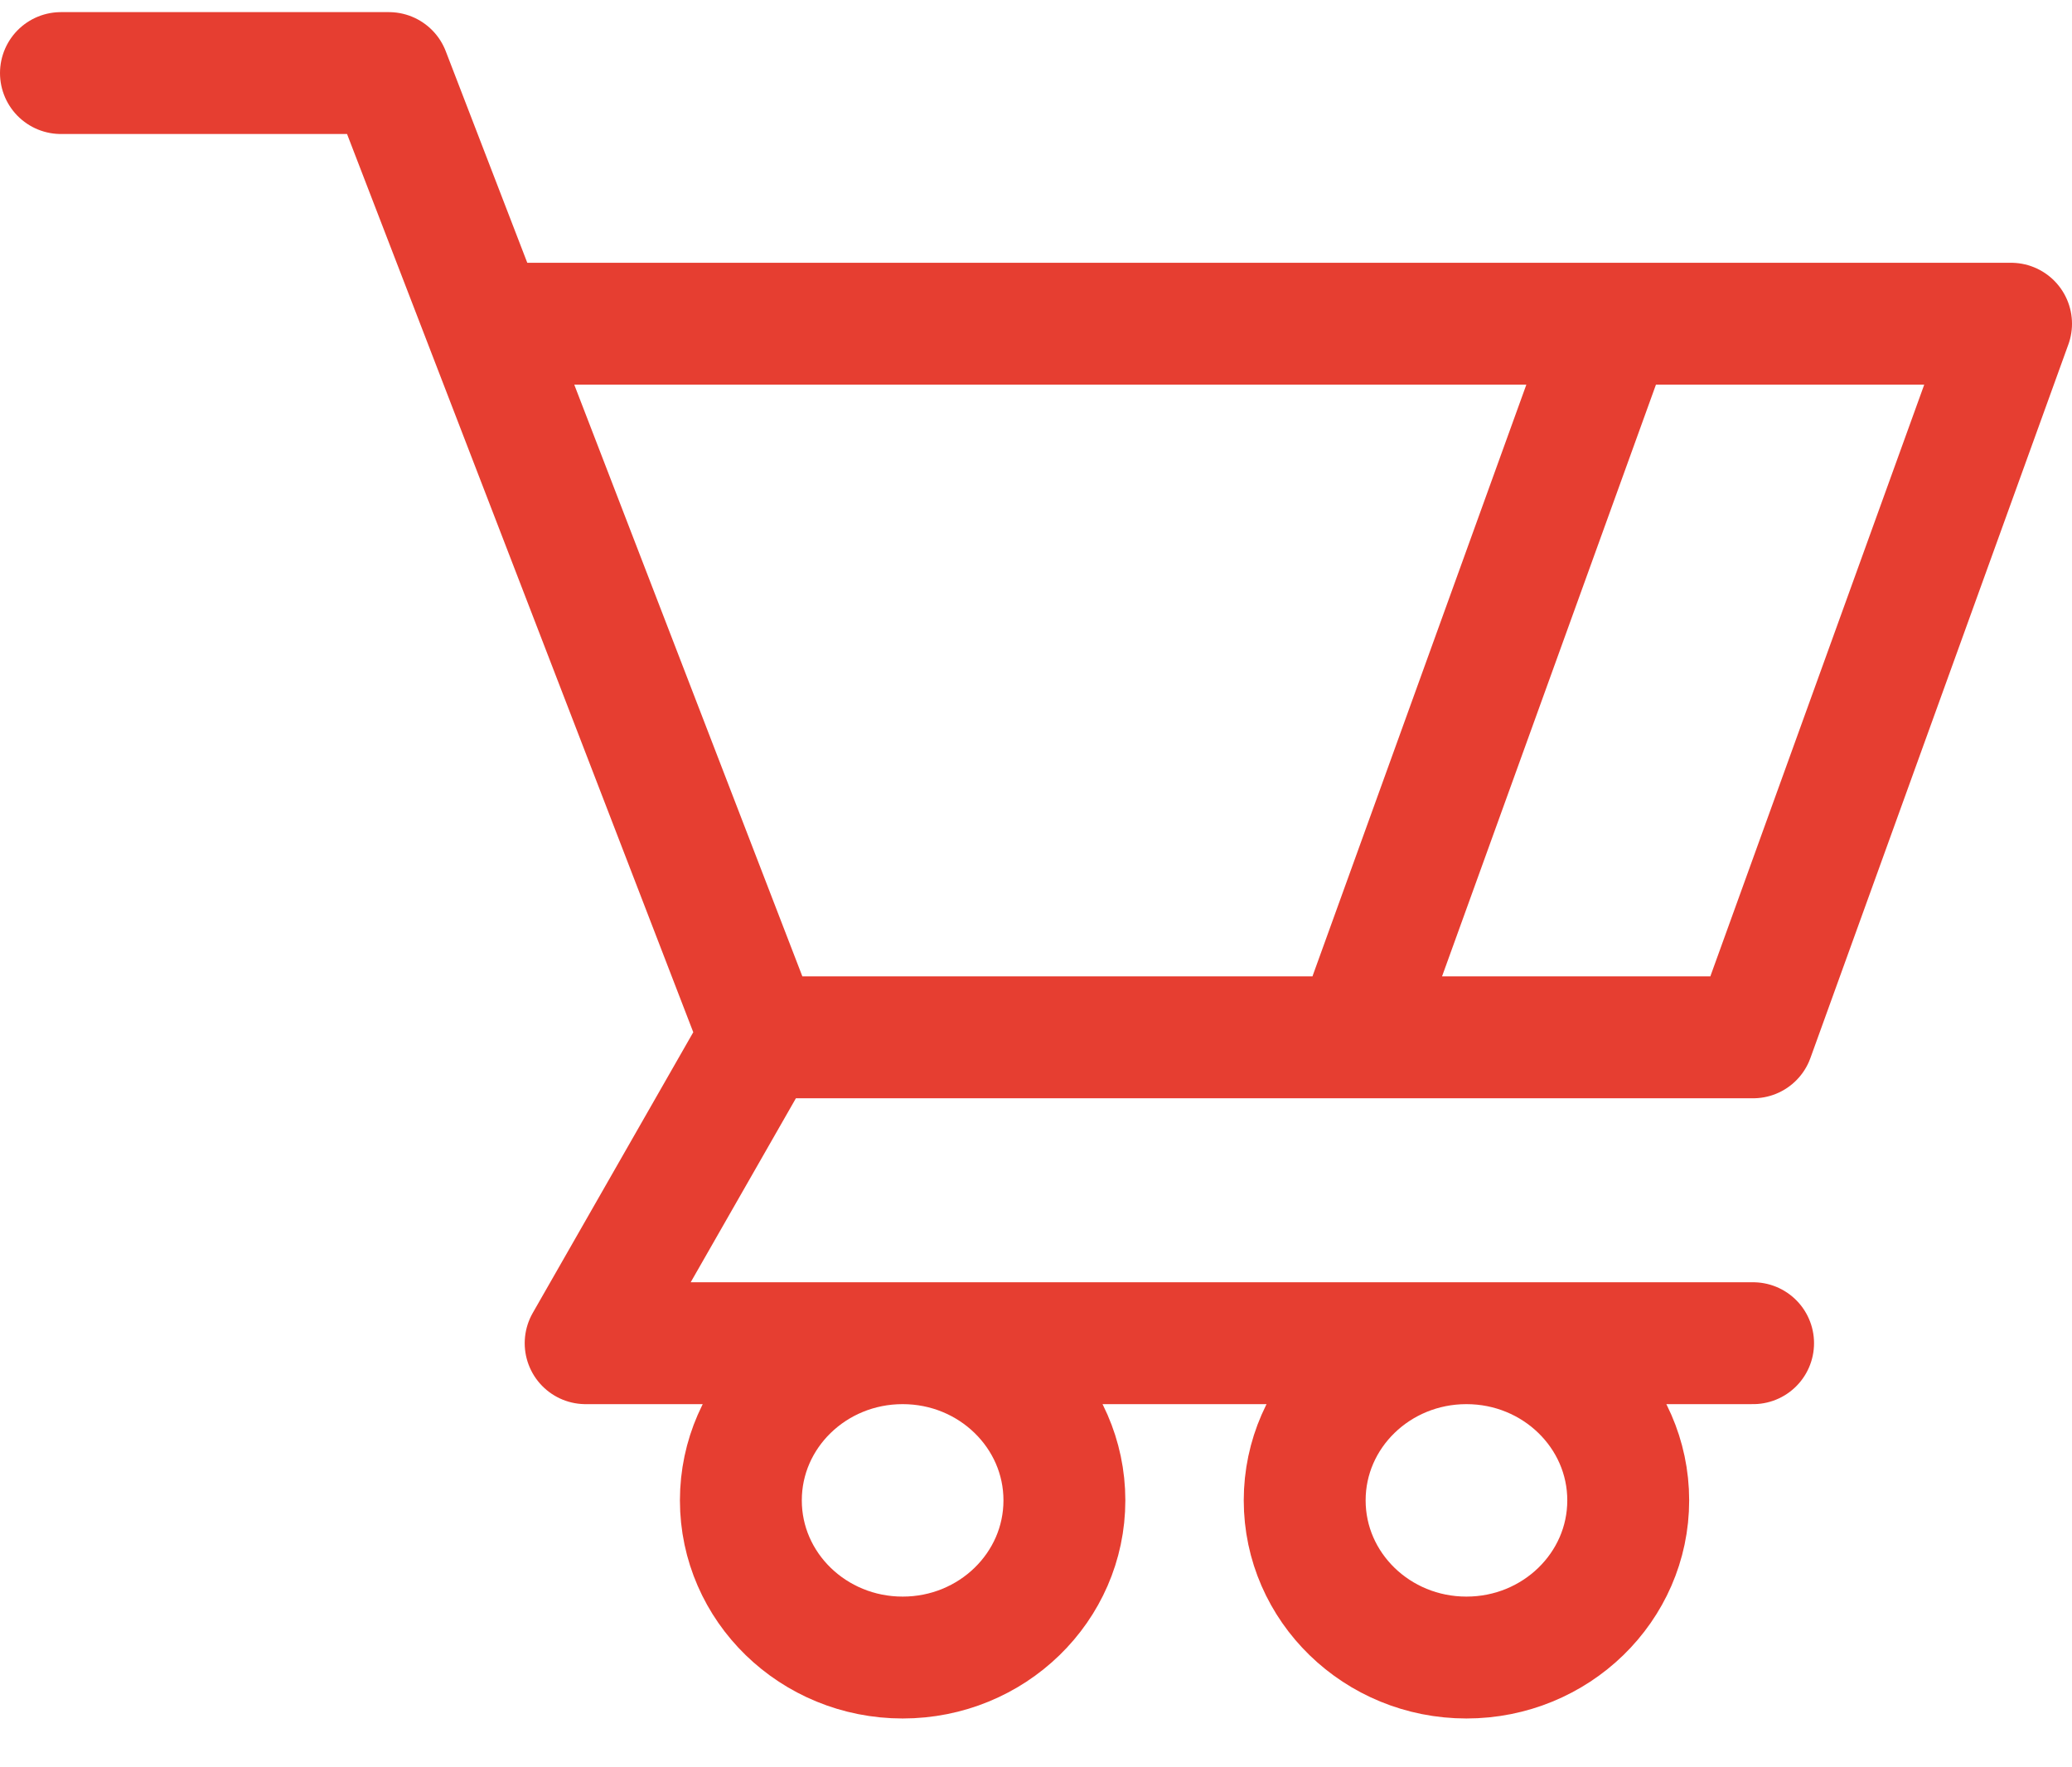 <svg width="34" height="29" viewBox="0 0 34 29" fill="none" xmlns="http://www.w3.org/2000/svg">
<path d="M1 1.199H6.381L7.966 5.312M7.966 5.312L12.48 17.022M7.966 5.312H26.471M12.48 17.022H22.238M12.48 17.022L9.61 22.041H28.767M26.471 5.312H33L28.767 17.022H22.238M26.471 5.312L22.238 17.022M17.466 24.62C17.466 26.044 16.278 27.199 14.812 27.199C13.345 27.199 12.157 26.044 12.157 24.62C12.157 23.196 13.345 22.041 14.812 22.041C16.278 22.041 17.466 23.196 17.466 24.62ZM26.718 24.62C26.718 26.044 25.529 27.199 24.063 27.199C22.597 27.199 21.409 26.044 21.409 24.62C21.409 23.196 22.597 22.041 24.063 22.041C25.529 22.041 26.718 23.196 26.718 24.62Z" stroke="#E63E31" stroke-width="2" stroke-linecap="round" stroke-linejoin="round"/>
</svg>
